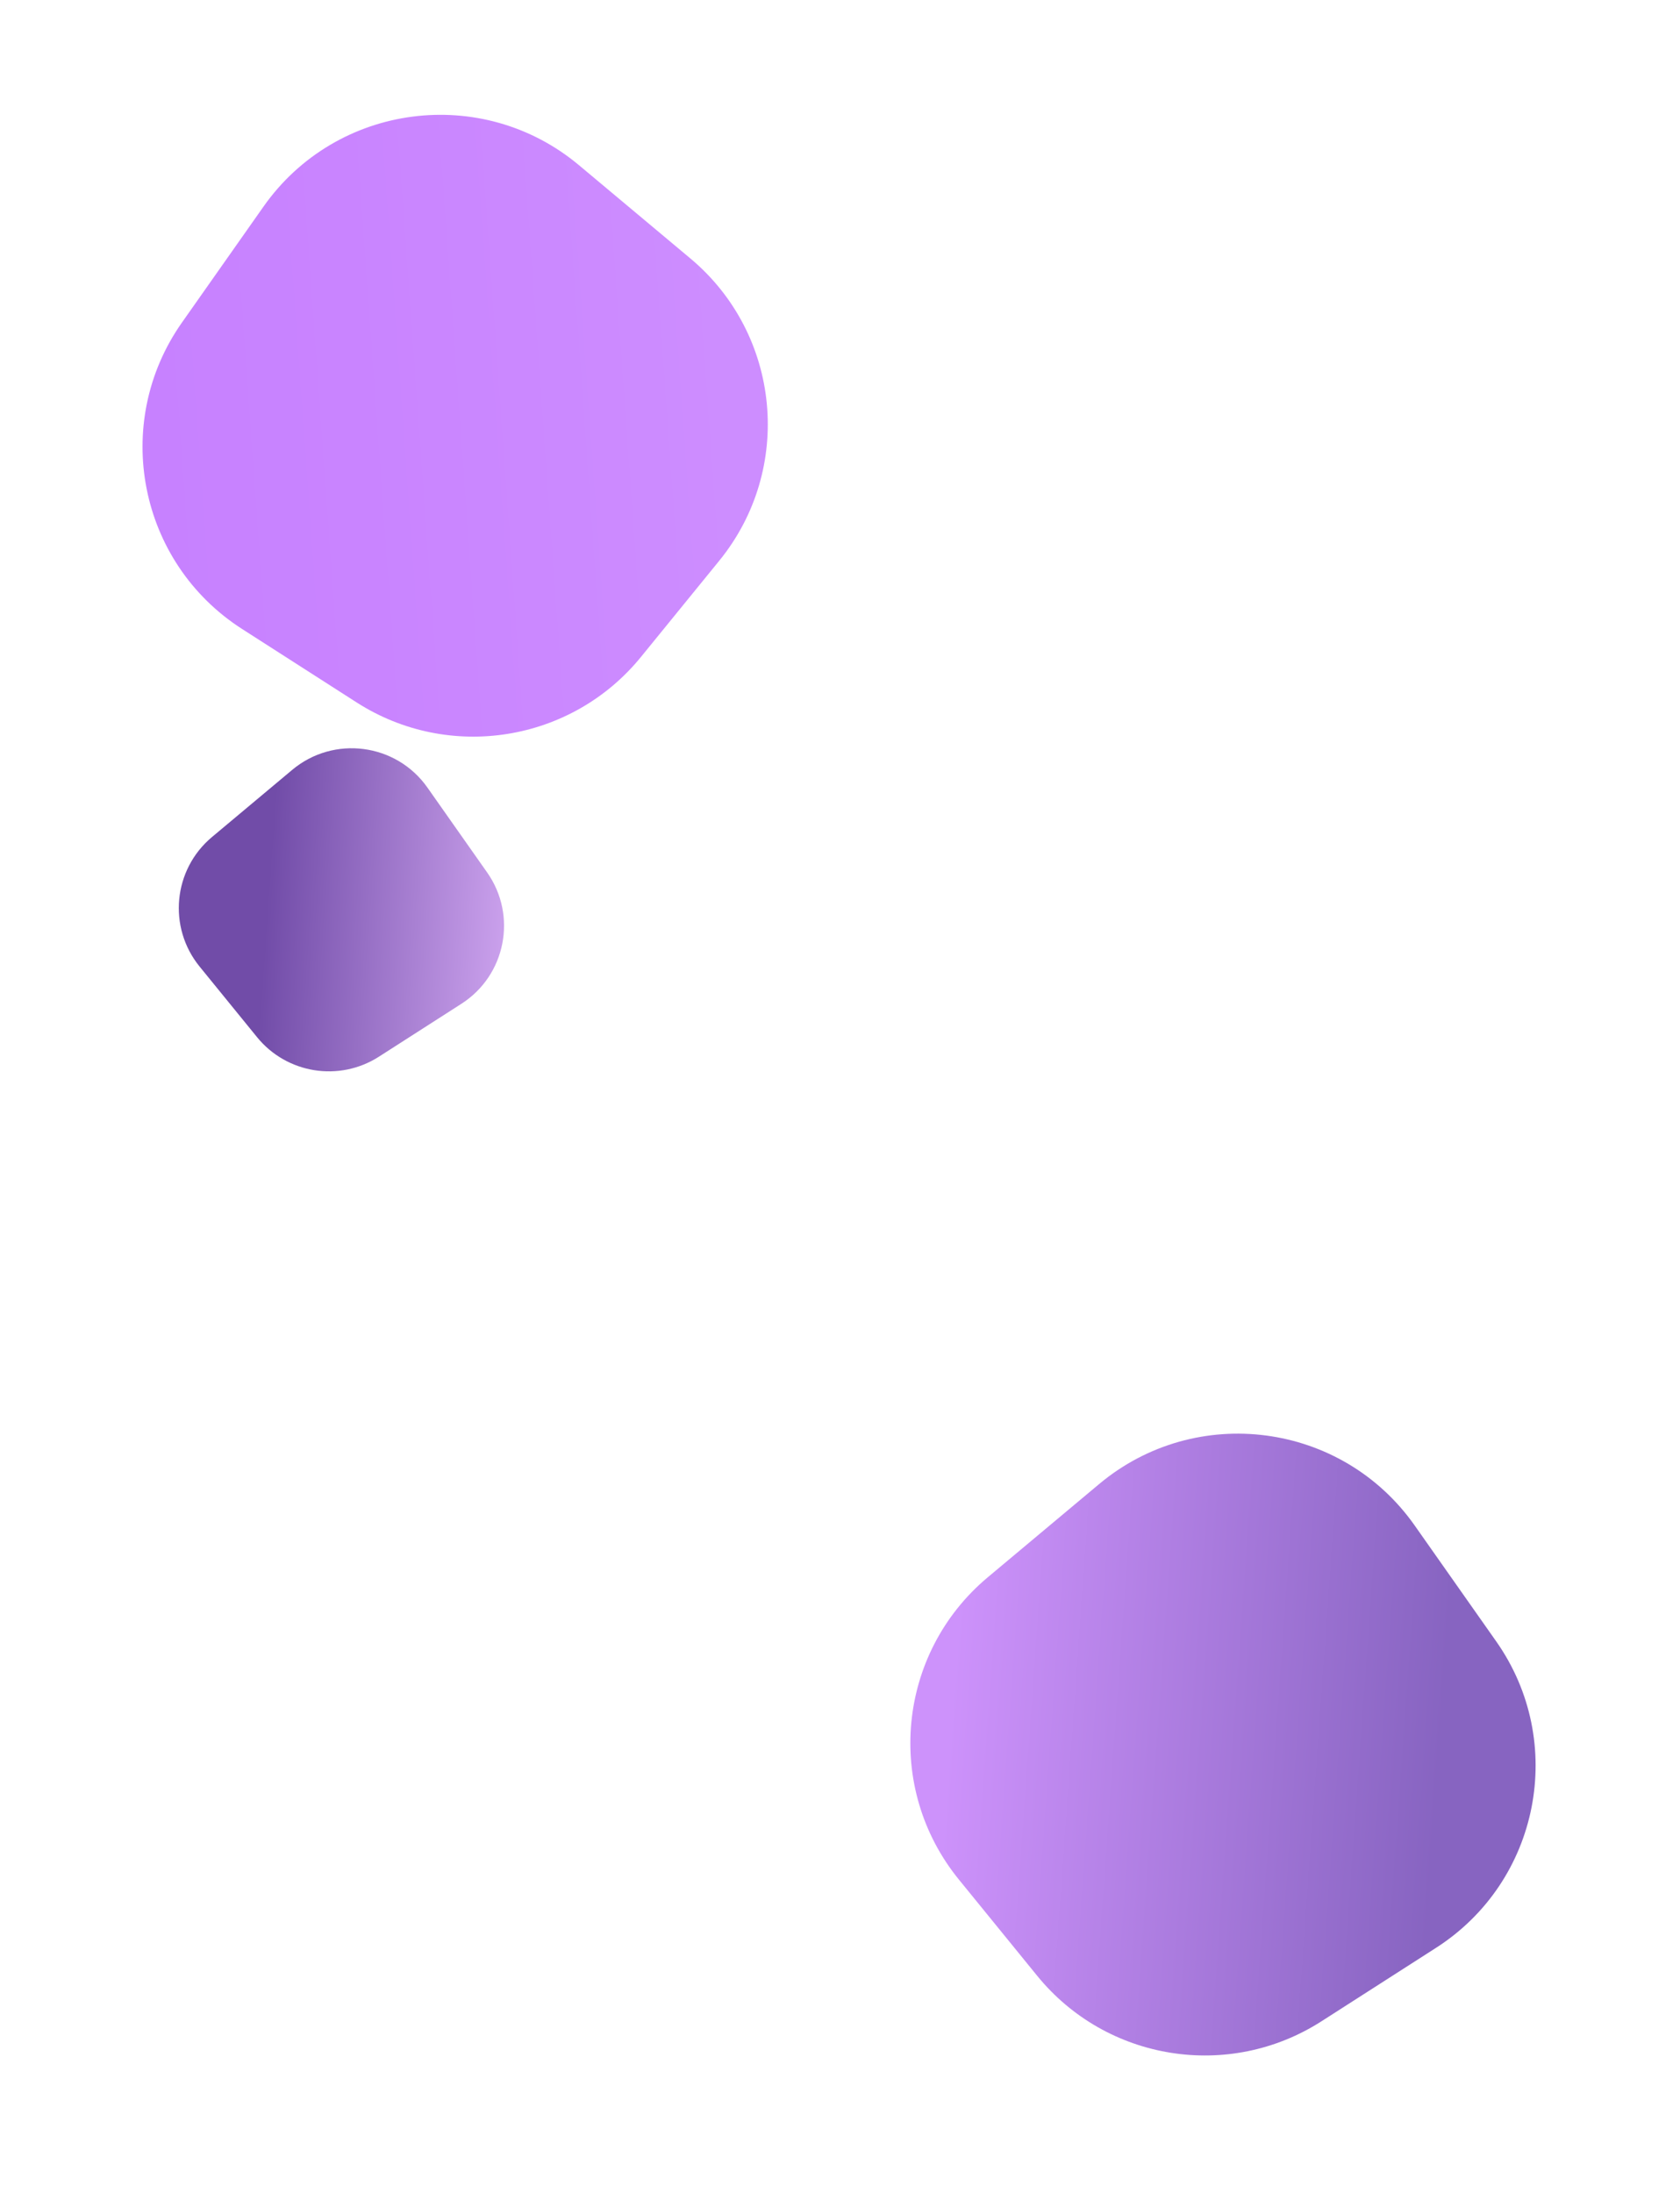 <svg width="544" height="710" viewBox="0 0 544 710" fill="none" xmlns="http://www.w3.org/2000/svg">
<path d="M223.545 83.673C252.904 108.245 257.075 151.844 232.91 181.537L207.56 212.685C185.086 240.301 145.462 246.646 115.488 227.43L78.382 203.641C44.842 182.138 35.986 137.018 58.911 104.433L85.316 66.901C108.89 33.392 156.077 27.203 187.495 53.5L223.545 83.673Z" fill="url(#paint0_linear)"/>
<path d="M319.853 510.673C290.494 535.245 286.323 578.844 310.488 608.538L335.837 639.686C358.312 667.301 397.935 673.646 427.91 654.43L465.016 630.641C498.556 609.139 507.411 564.018 484.487 531.434L458.082 493.902C434.508 460.393 387.321 454.204 355.903 480.5L319.853 510.673Z" fill="url(#paint1_linear)"/>
<path d="M68.645 271.002C56.063 281.532 54.275 300.218 64.631 312.944L83.237 335.805C92.869 347.641 109.851 350.36 122.697 342.124L149.402 325.003C163.777 315.788 167.572 296.451 157.747 282.486L138.413 255.003C128.309 240.642 108.087 237.99 94.621 249.26L68.645 271.002Z" fill="url(#paint2_linear)"/>
<defs>
<linearGradient id="paint0_linear" x1="239.885" y1="140.318" x2="35.223" y2="154.972" gradientUnits="userSpaceOnUse">
<stop offset="0.016" stop-color="#CD8DFF"/>
<stop offset="0.604" stop-color="#C984FF"/>
<stop offset="0.938" stop-color="#C781FF"/>
</linearGradient>
<linearGradient id="paint1_linear" x1="303.513" y1="567.318" x2="508.175" y2="581.973" gradientUnits="userSpaceOnUse">
<stop offset="0.016" stop-color="#CD92FB"/>
<stop offset="0.792" stop-color="#8764C1"/>
</linearGradient>
<linearGradient id="paint2_linear" x1="64.257" y1="296.159" x2="166.588" y2="303.486" gradientUnits="userSpaceOnUse">
<stop offset="0.214" stop-color="#714CA8"/>
<stop offset="1" stop-color="#CEA4EF"/>
</linearGradient>
</defs>
</svg>
